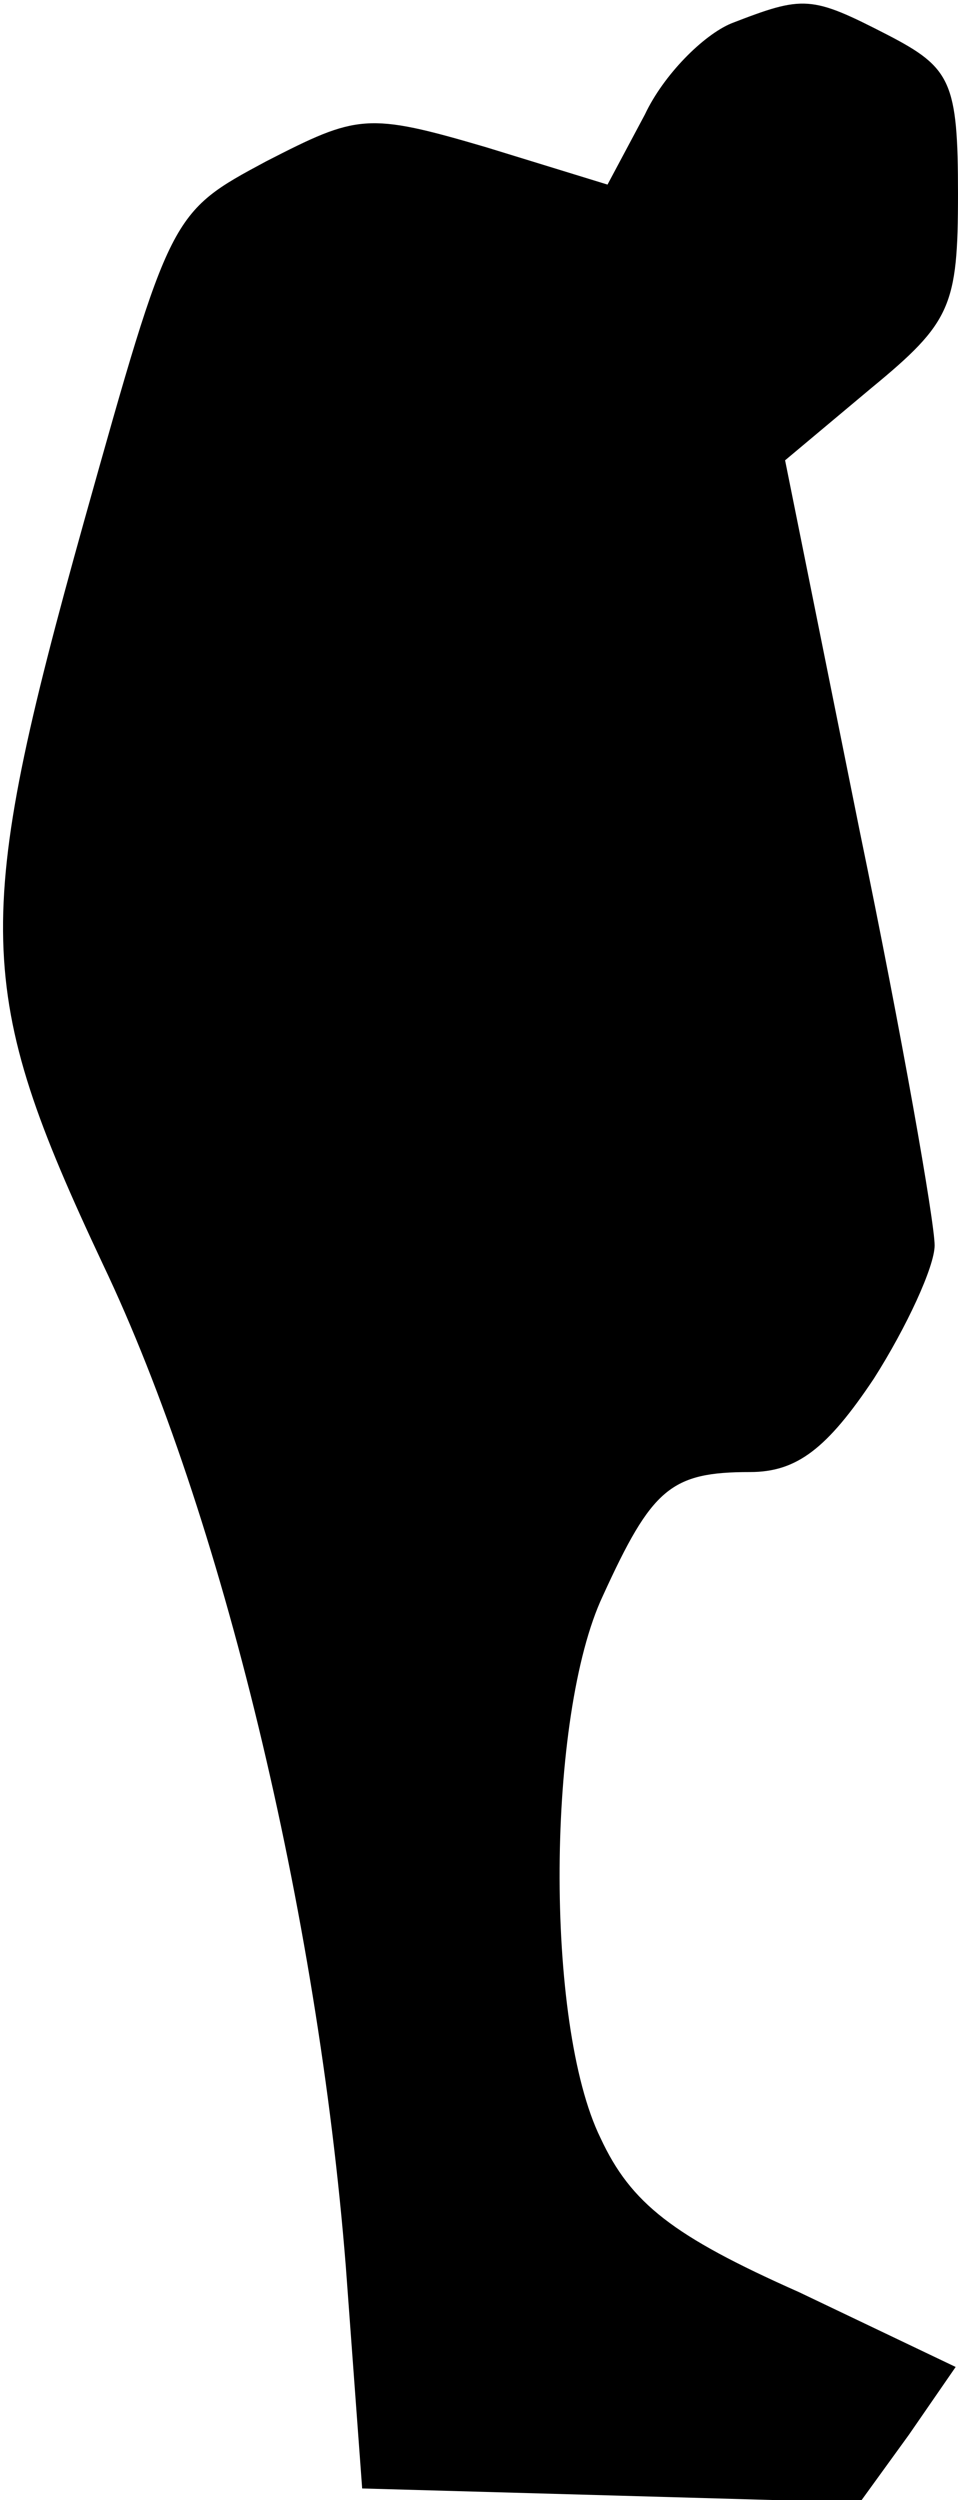<?xml version="1.0" standalone="no"?>
<!DOCTYPE svg PUBLIC "-//W3C//DTD SVG 20010904//EN"
 "http://www.w3.org/TR/2001/REC-SVG-20010904/DTD/svg10.dtd">
<svg version="1.0" xmlns="http://www.w3.org/2000/svg"
 width="41pt" height="107pt" viewBox="0 0 41 107"
 preserveAspectRatio="xMidYMid meet">
<g transform="translate(0,107) scale(0.1,-0.1)"
fill="#000000" stroke="none">
<path fill="#000000" stroke="none" d="M313 1060 c-12 -5 -29 -22 -37 -39
l-16 -30 -52 16 c-51 15 -55 14 -94 -6 -41 -22 -41 -22 -78 -154 -48 -172 -47
-201 8 -318 51 -107 92 -278 104 -429 l7 -95 107 -3 106 -3 21 29 20 29 -67
32 c-54 24 -72 38 -85 66 -24 49 -23 181 1 232 21 46 29 53 63 53 20 0 33 10
53 40 14 22 26 48 26 57 0 10 -14 90 -32 177 l-32 159 37 31 c34 28 37 35 37
83 0 48 -3 54 -30 68 -33 17 -36 17 -67 5z"/>
</g>
</svg>
